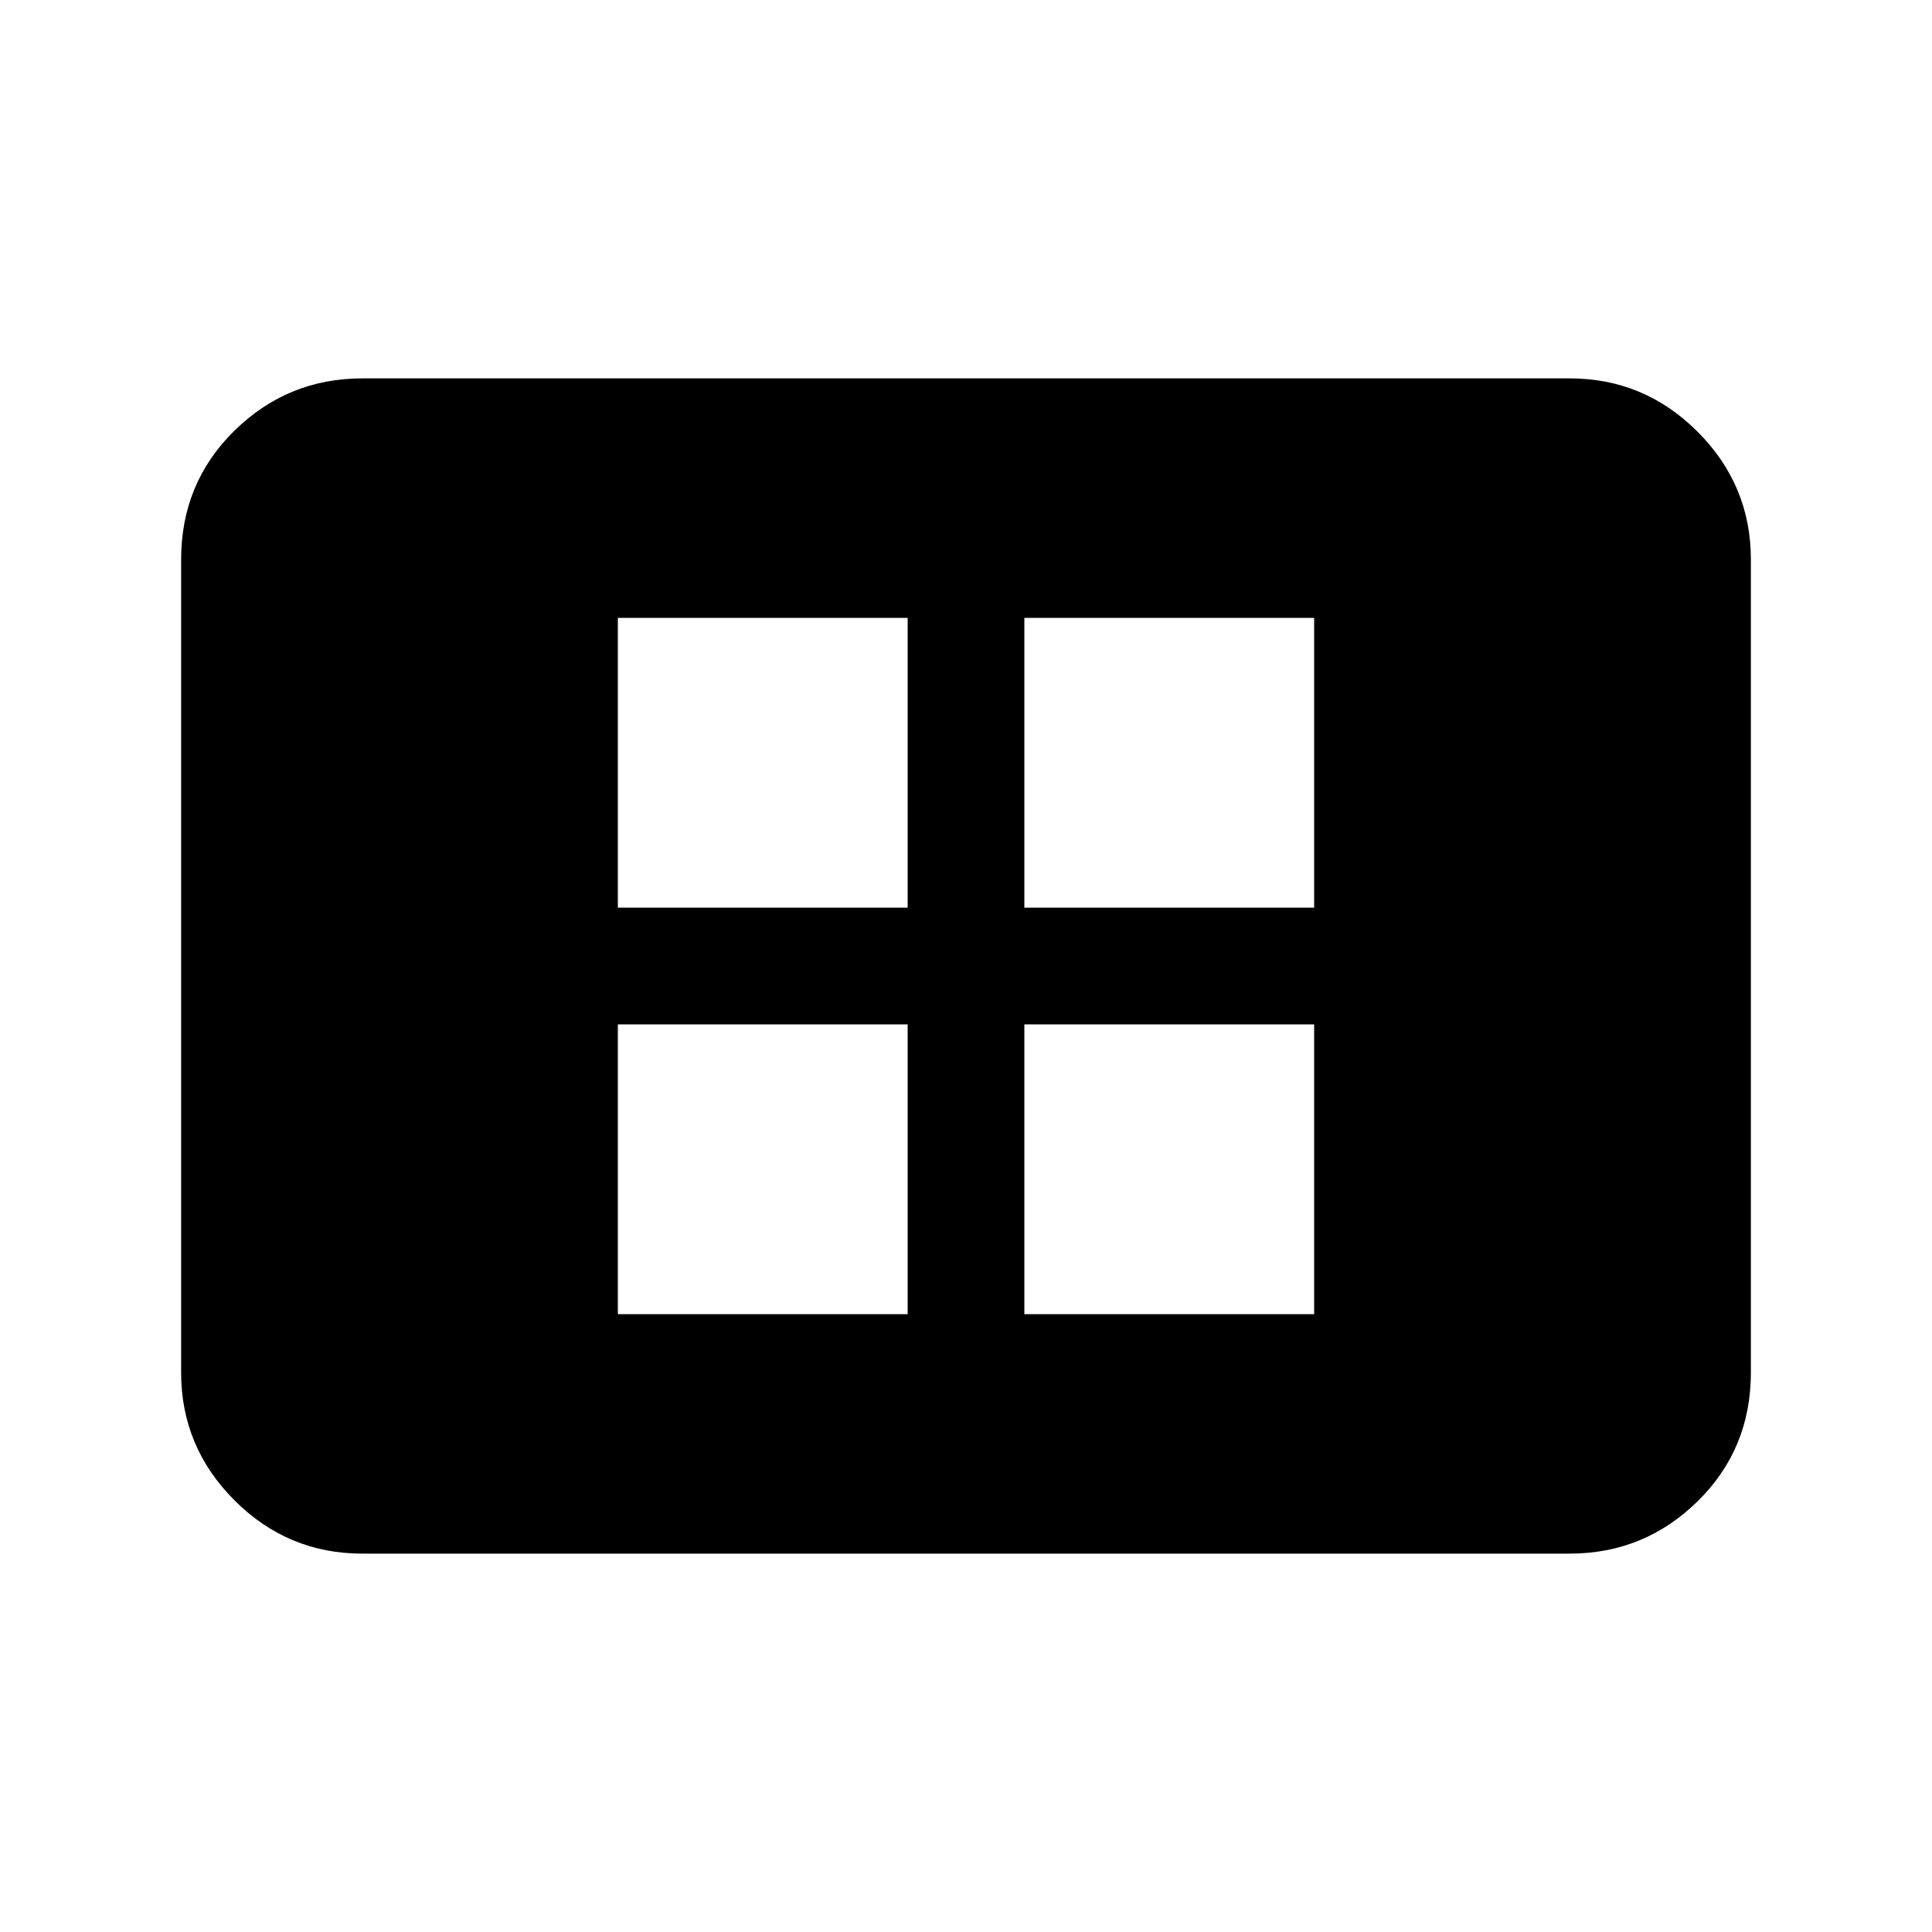 <svg xmlns="http://www.w3.org/2000/svg" height="20" width="20"><path d="M6.396 13.604h3v-3h-3Zm0-4.208h3v-3h-3Zm4.208 4.208h3v-3h-3Zm0-4.208h3v-3h-3ZM3.75 16.083q-.771 0-1.323-.552-.552-.552-.552-1.323V5.792q0-.792.552-1.334.552-.541 1.323-.541h12.5q.771 0 1.323.552.552.552.552 1.323v8.416q0 .792-.552 1.334-.552.541-1.323.541Z"/></svg>